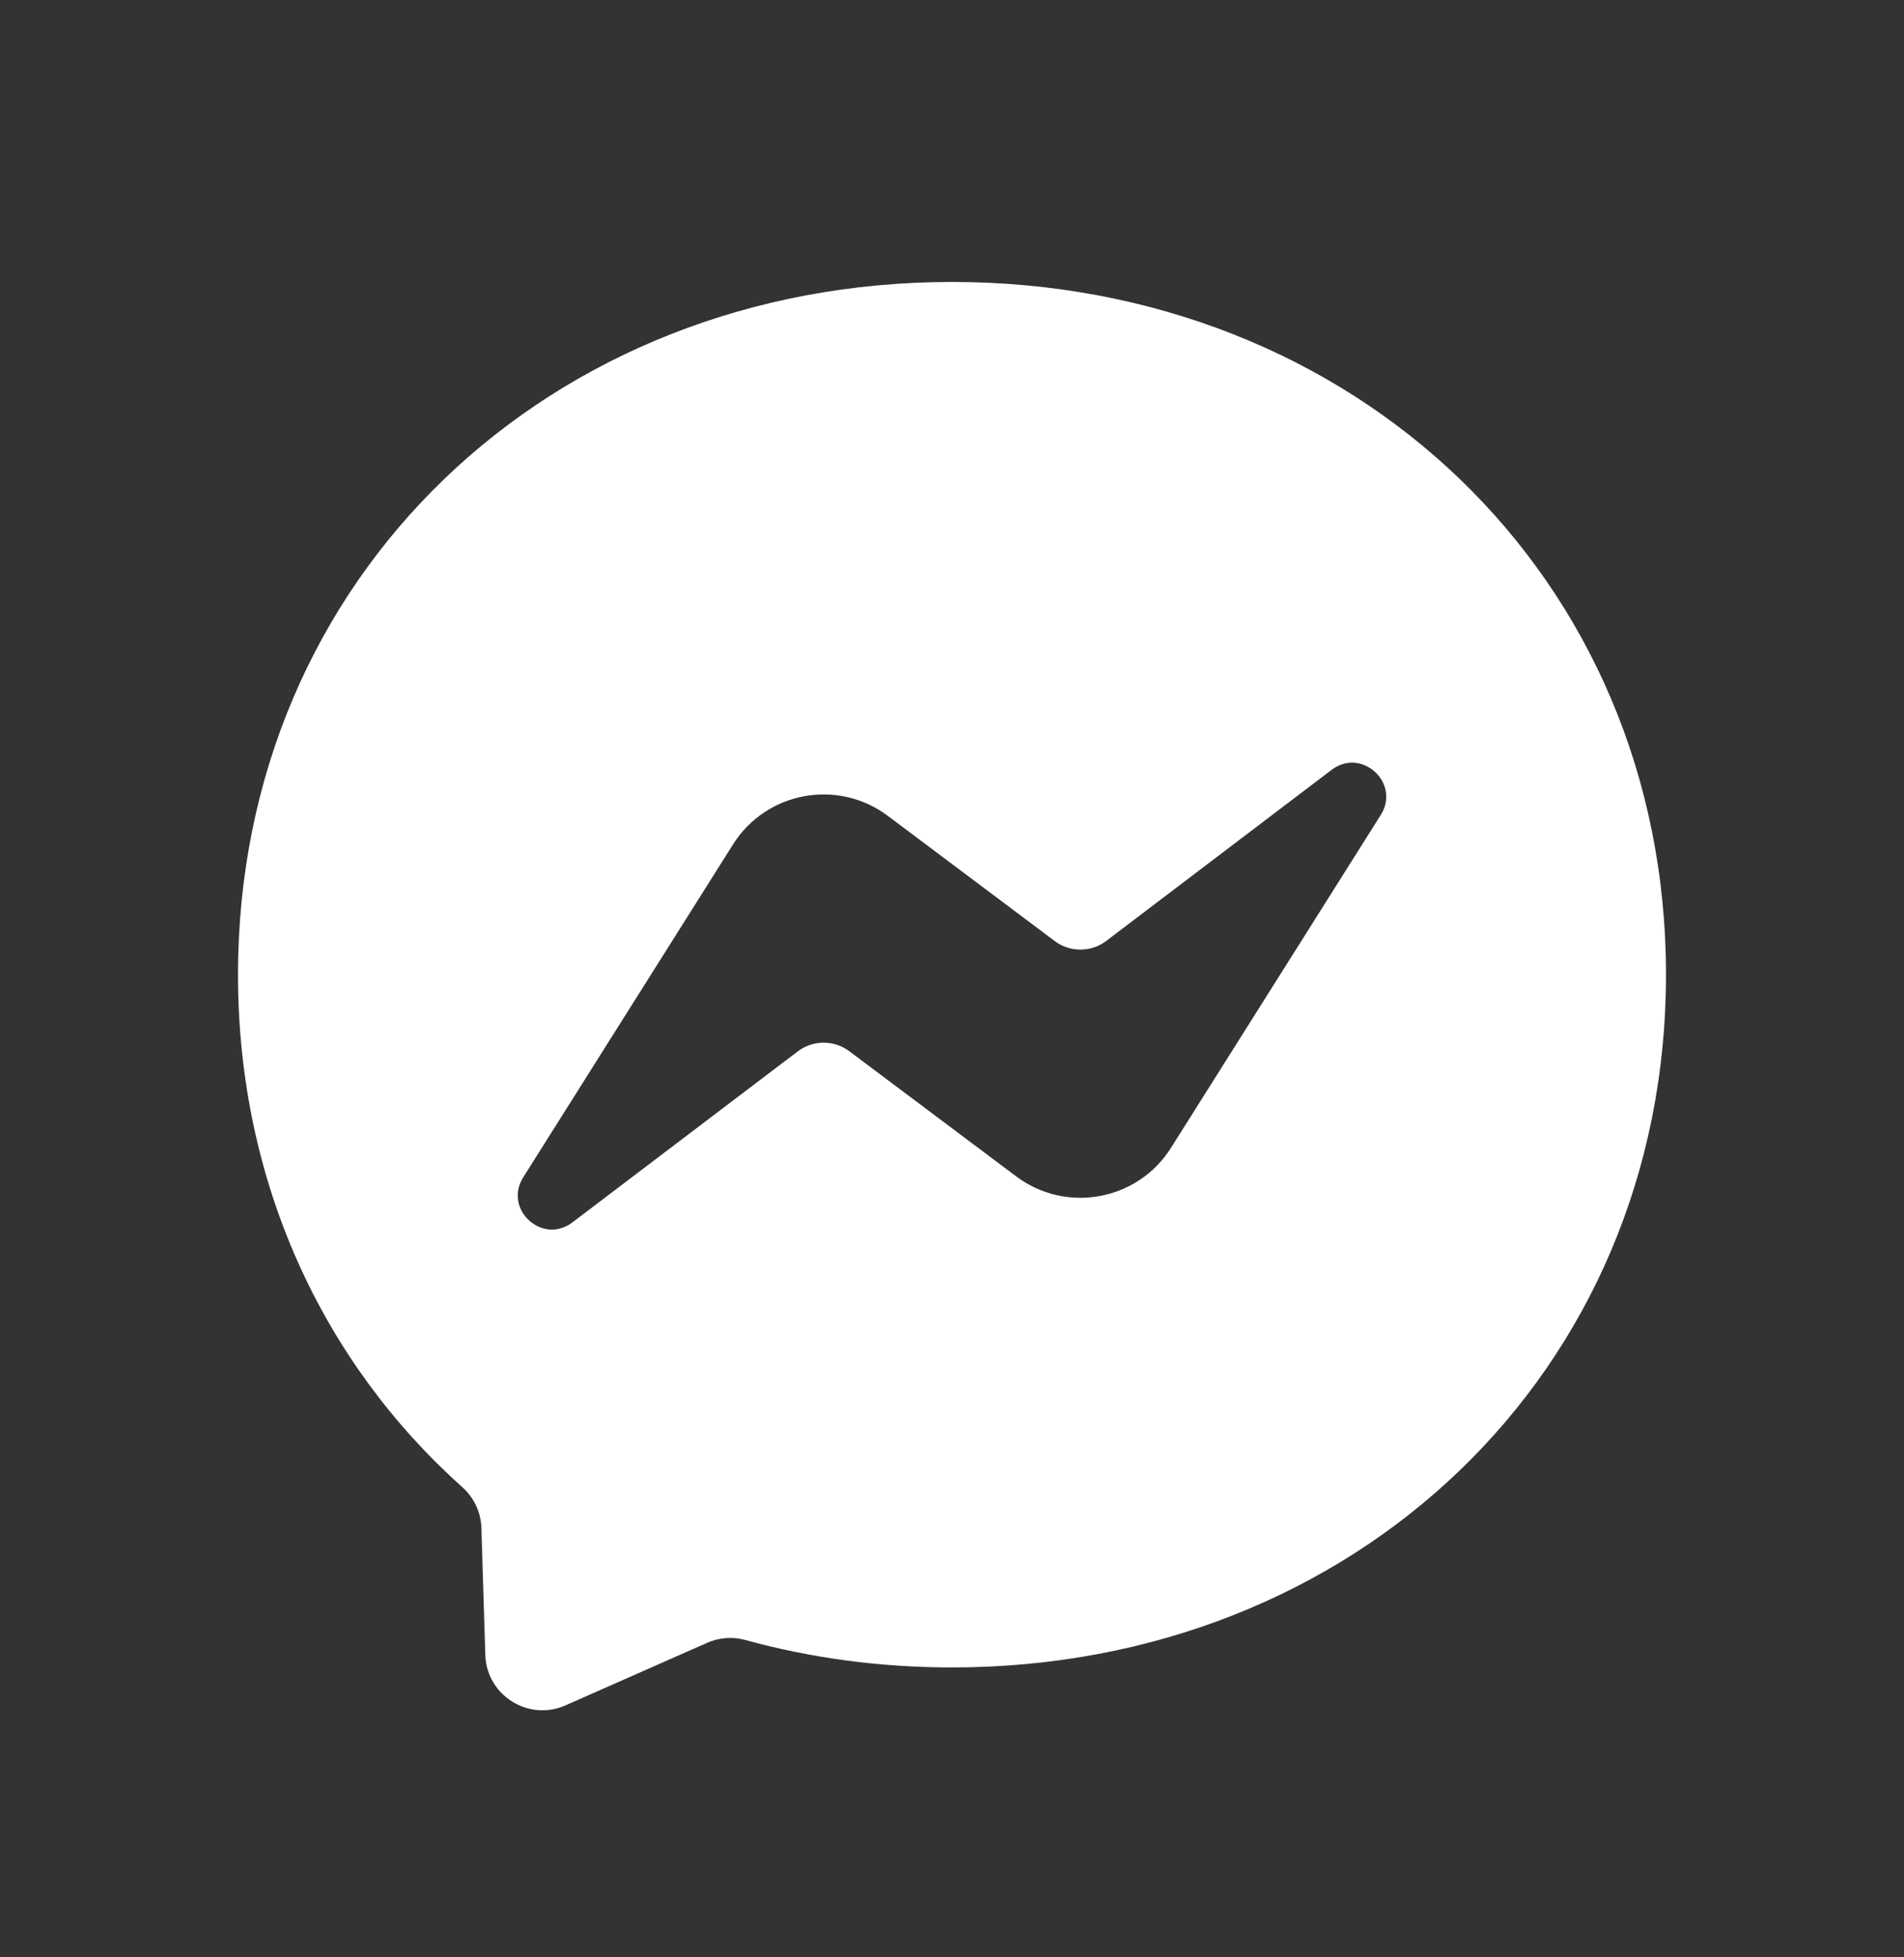 <svg width="36" height="37" viewBox="0 0 36 37" fill="none" xmlns="http://www.w3.org/2000/svg">
<rect x="0" y="0" width="36" height="37" fill="#333333" stroke="none"/>
<path fill-rule="evenodd" clip-rule="evenodd" d="M4.5 18.425C4.5 10.901 10.395 5.33 18 5.33C25.605 5.33 31.5 10.901 31.5 18.425C31.5 25.949 25.605 31.52 18 31.52C16.634 31.52 15.323 31.34 14.092 31.001C13.853 30.935 13.598 30.954 13.371 31.054L10.692 32.237C9.991 32.546 9.199 32.048 9.176 31.282L9.102 28.881C9.093 28.585 8.96 28.308 8.74 28.111C6.113 25.762 4.5 22.361 4.5 18.425ZM13.859 15.963L9.893 22.255C9.513 22.858 10.255 23.539 10.823 23.107L15.083 19.875C15.371 19.656 15.77 19.655 16.059 19.872L19.213 22.237C20.16 22.947 21.51 22.698 22.141 21.697L26.107 15.405C26.487 14.802 25.745 14.121 25.177 14.553L20.917 17.786C20.629 18.004 20.23 18.006 19.941 17.788L16.787 15.423C15.841 14.713 14.49 14.962 13.859 15.963Z" fill="white"/>
</svg>
